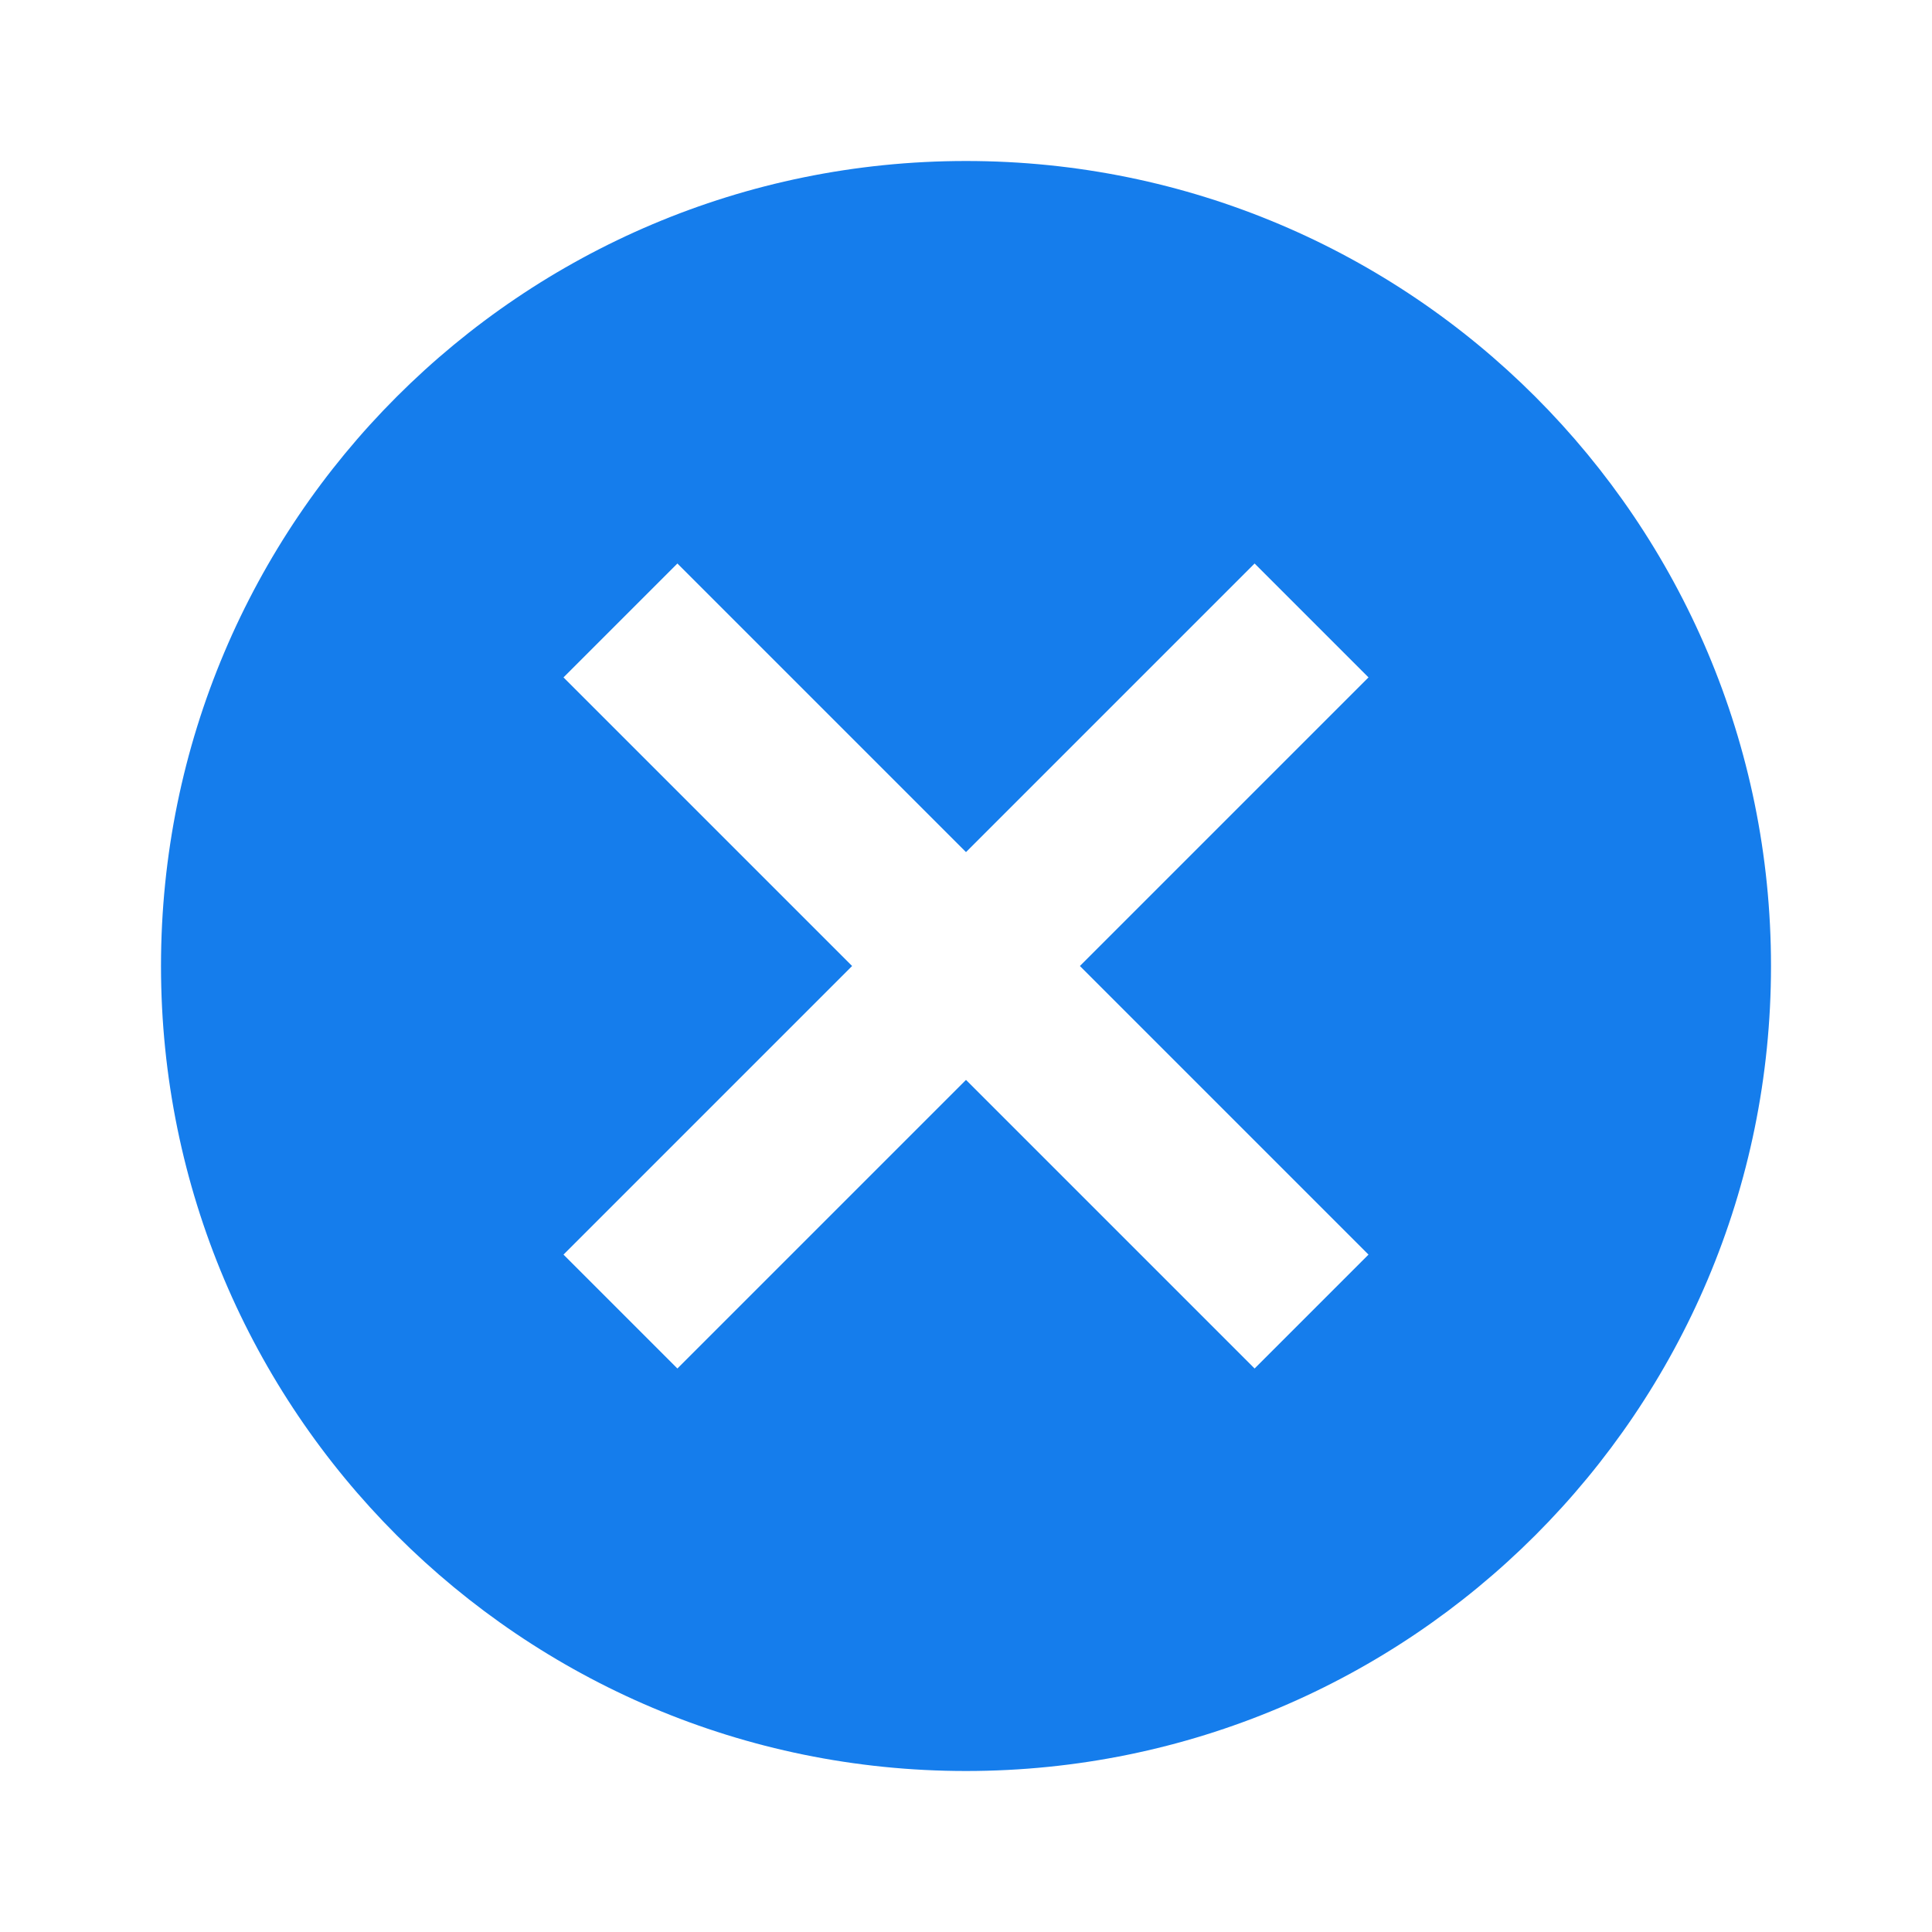 <svg xmlns="http://www.w3.org/2000/svg" width="48" height="48" viewBox="0 0 48 48">
    <path fill="#157dec" d="M24 4C12.95 4 4 12.95 4 24s8.95 20 20 20 20-8.95 20-20S35.05 4 24 4zm10 27.17L31.17 34 24 26.83 16.83 34 14 31.17 21.17 24 14 16.83 16.83 14 24 21.17 31.17 14 34 16.83 26.83 24 34 31.17z"/>
    <path d="M0 0h48v48H0z" fill="none"/>
</svg>
